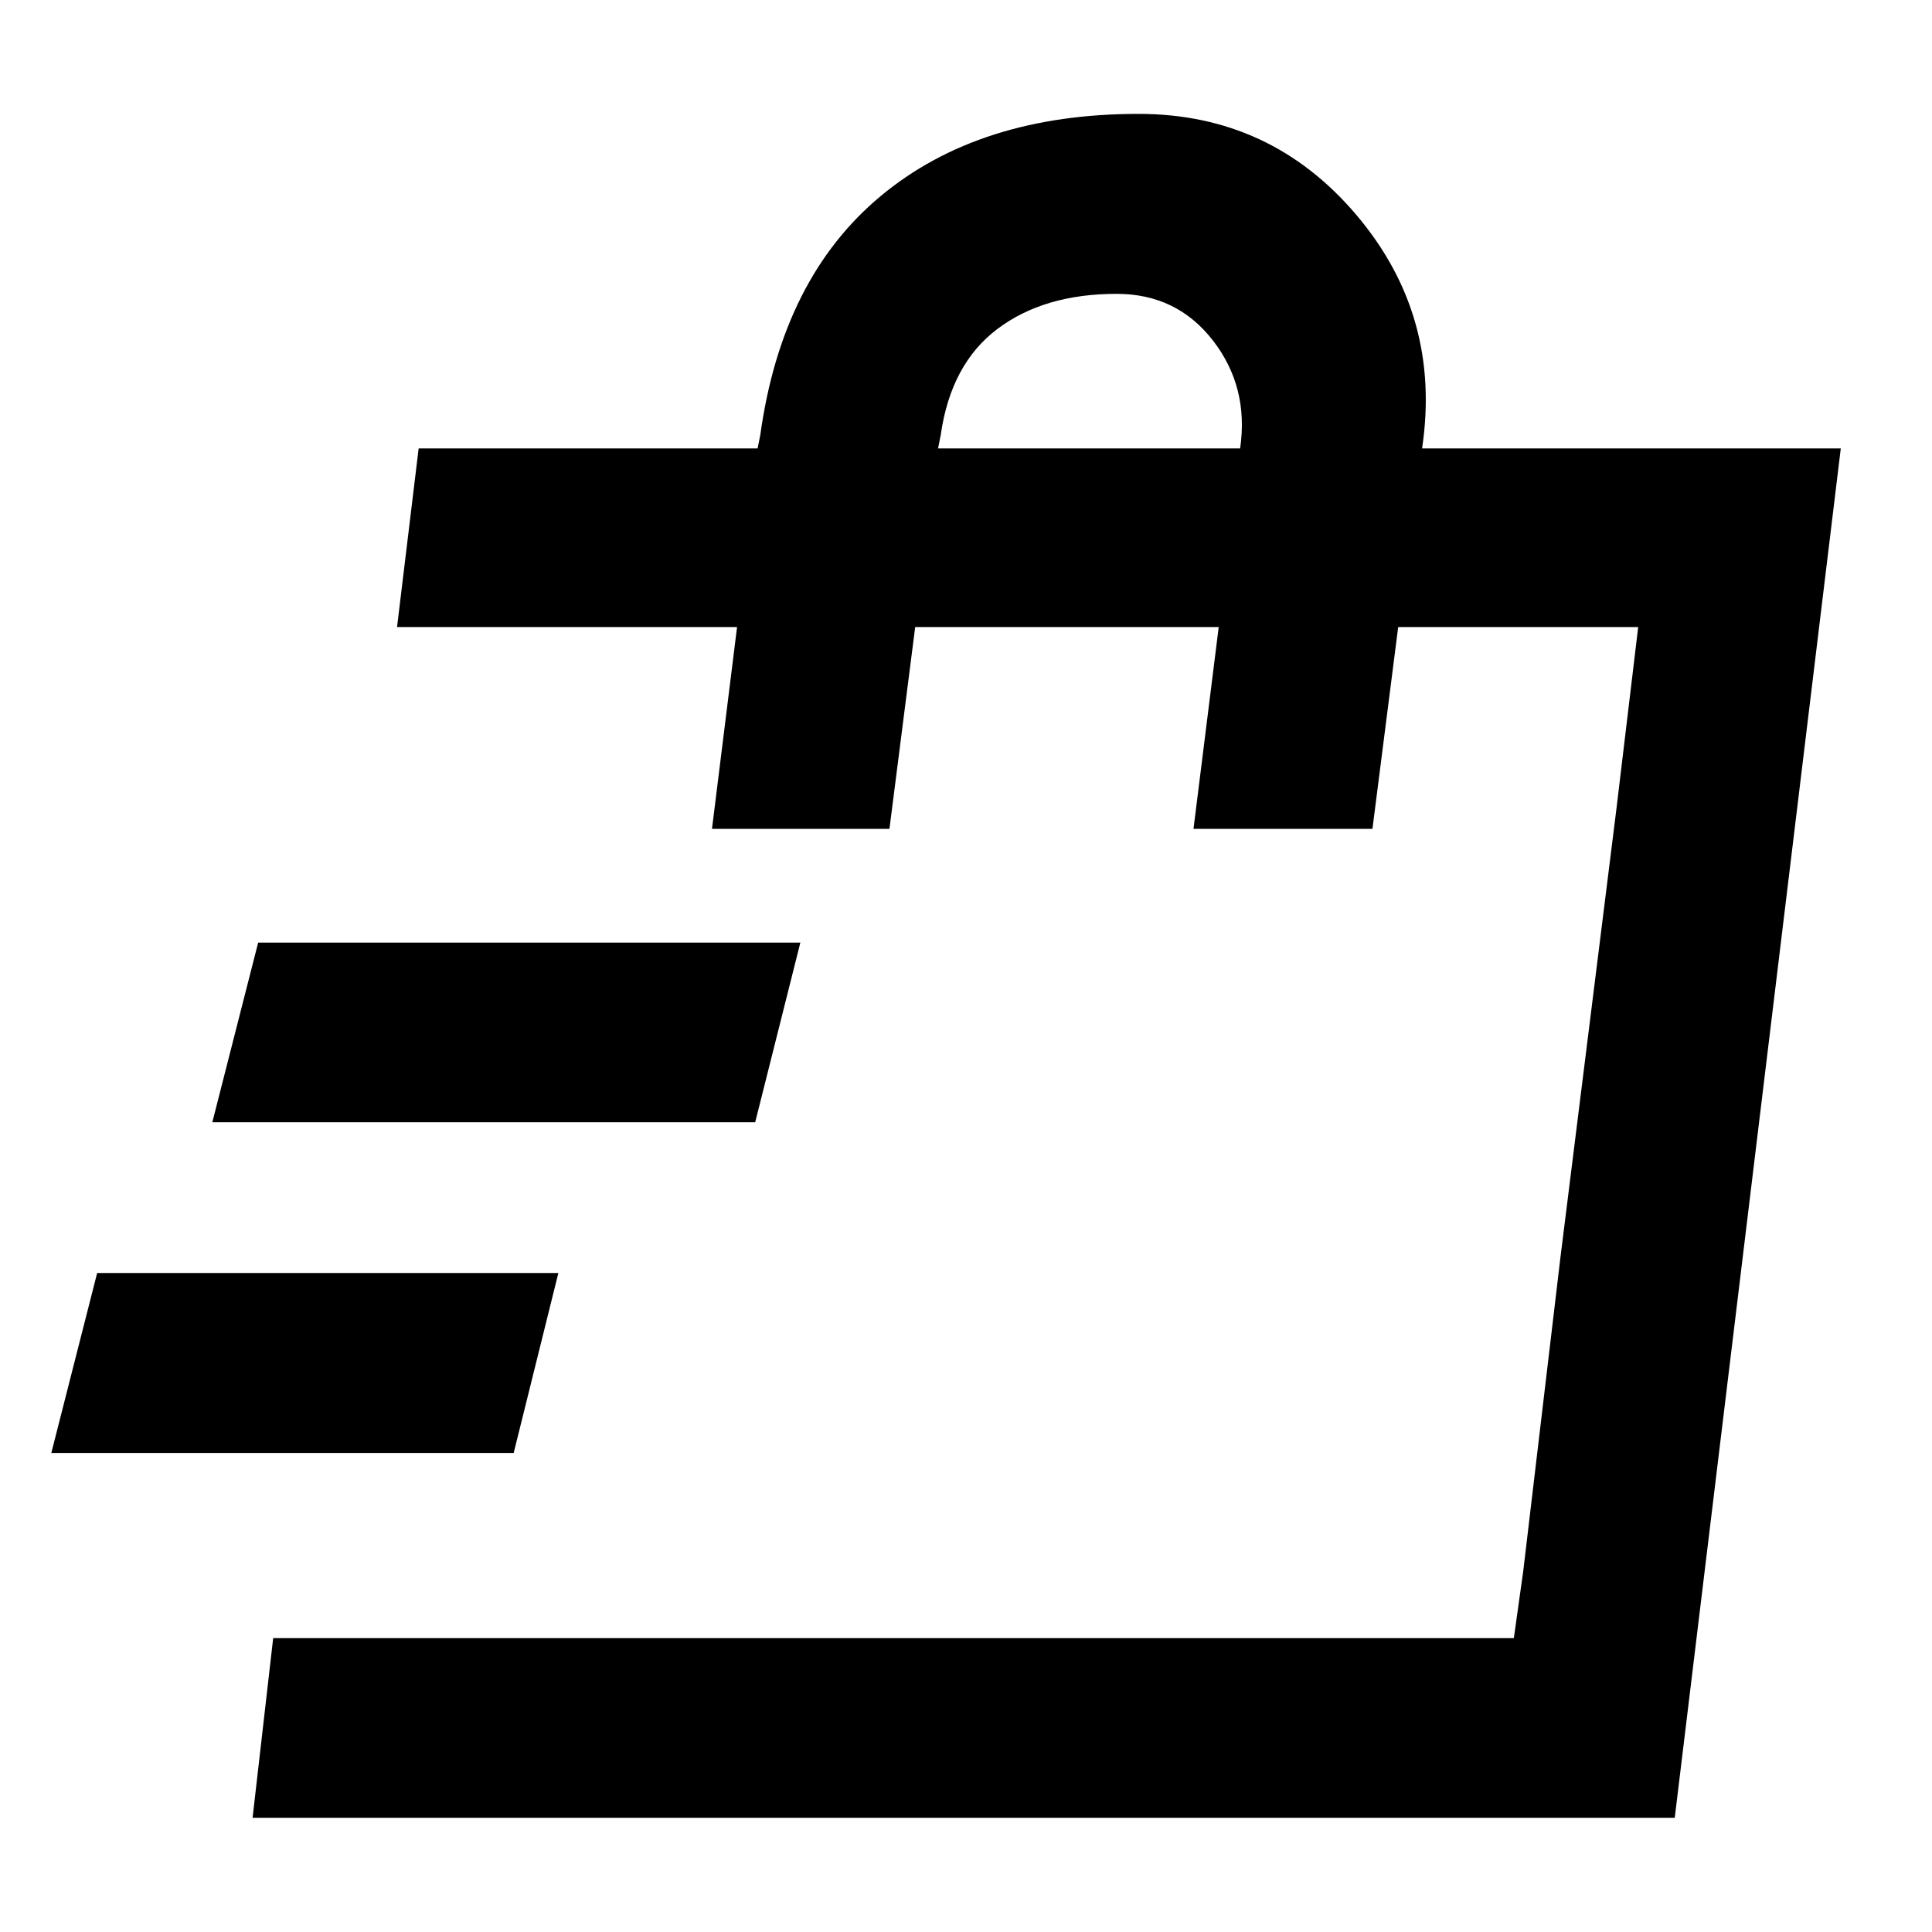 <svg xmlns="http://www.w3.org/2000/svg" height="40" viewBox="0 -960 960 960" width="40"><path d="m25.5-238.04 22.78-89.42h229.17l-22.2 89.42H25.5Zm80-164.32 22.78-89.26h269.41l-22.44 89.26H105.5Zm646.72 256.35 4.67-33.34 18.54-156.35 27.79-222.59 10.79-90.13-61.79 502.41ZM125.51-56.75l10.23-89.26h616.48l61.79-502.41H694.75l-12.79 100.28h-88.92l12.53-100.28H454.75l-12.79 100.28h-88.18l12.46-100.28H197.29l10.73-88.75h168.43l1.33-6.67q10.8-77.96 59.86-118.76 49.06-40.81 128.08-40.81 65.64 0 108.19 50.14t32.71 116.1h208.05l-82.5 680.42H125.51Zm340.6-680.42h150.1q4.44-30.47-13.52-53.65-17.97-23.17-47.86-23.17-36.08 0-59.24 17.46-23.16 17.46-28.15 52.69l-1.33 6.67Z"/></svg>